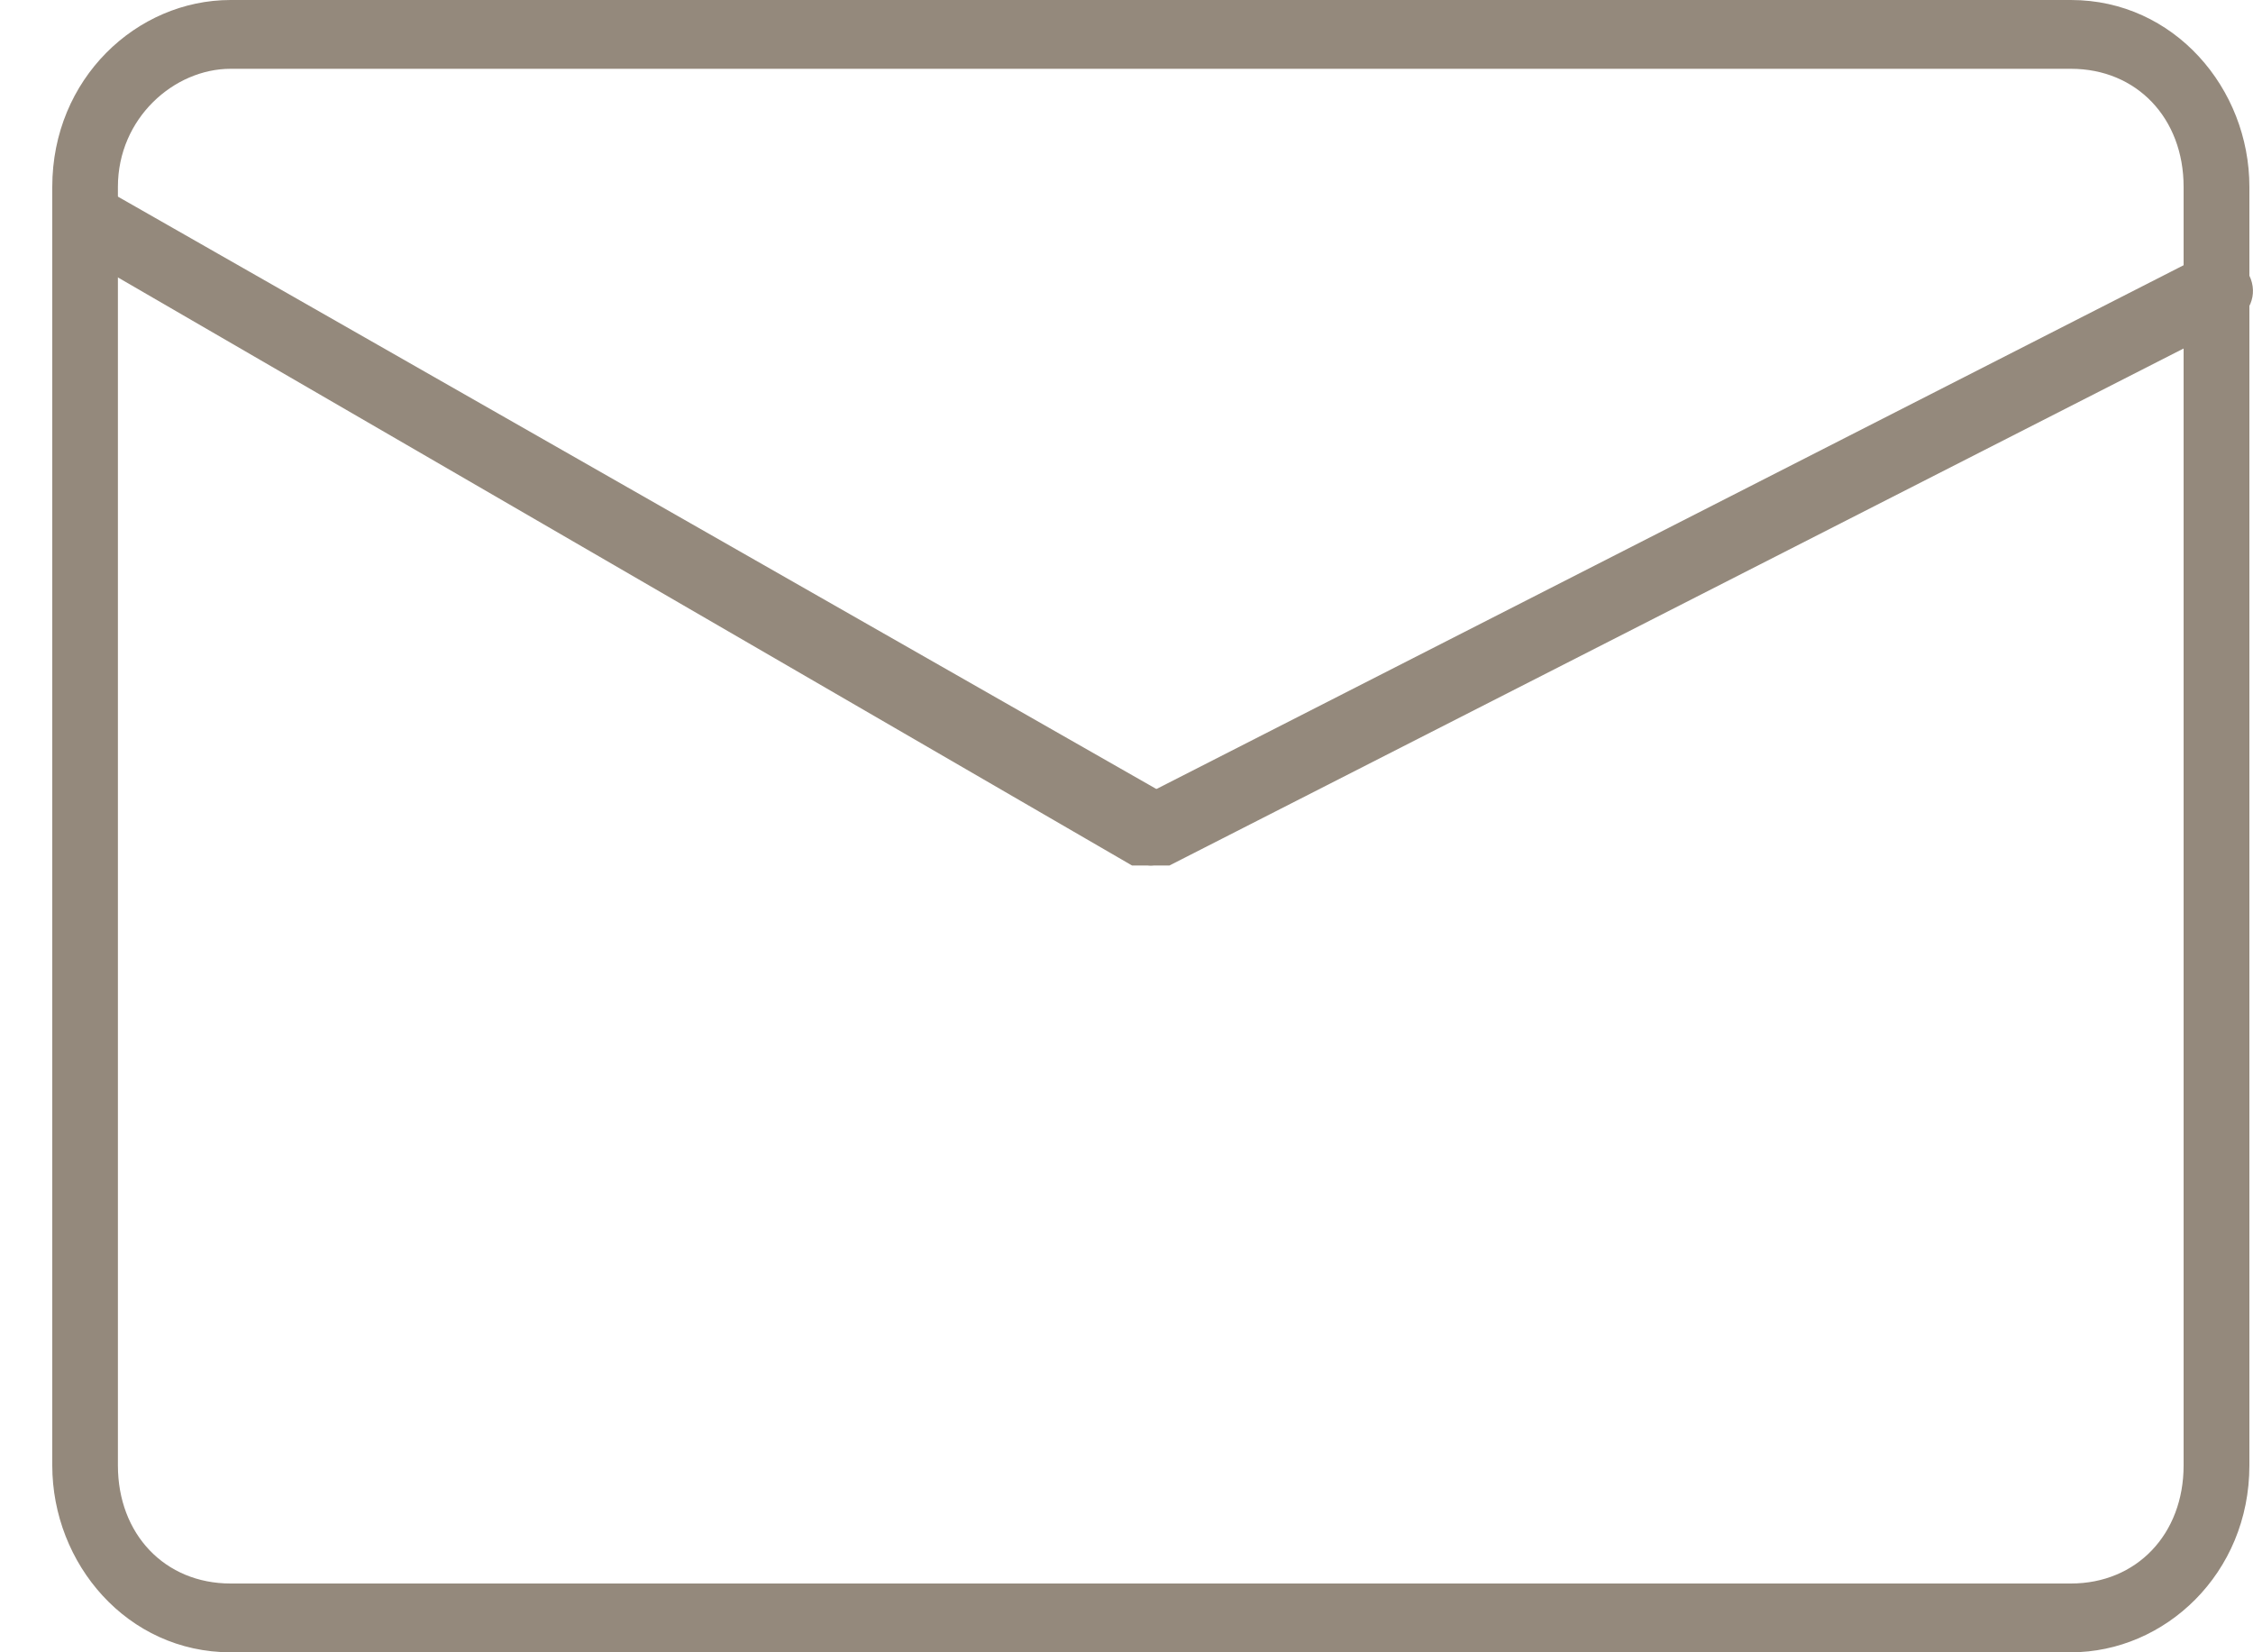<svg width="15" height="11" viewBox="0 0 15 11" fill="none"
     xmlns="http://www.w3.org/2000/svg">
    <path d="M13.788 11H1.535C0.848 11 0.348 10.411 0.348 9.756V1.244C0.348 0.524 0.91 0 1.535 0H13.788C14.475 0 14.976 0.589 14.976 1.244V9.756C14.976 10.476 14.413 11 13.788 11ZM1.535 0.458C1.16 0.458 0.785 0.786 0.785 1.244V9.756C0.785 10.214 1.098 10.542 1.535 10.542H13.788C14.225 10.542 14.538 10.214 14.538 9.756V1.244C14.538 0.786 14.225 0.458 13.788 0.458H1.535Z"
          fill="#94897C"/>
    <path d="M7.661 5.762C7.599 5.762 7.474 5.696 7.474 5.631C7.411 5.5 7.474 5.369 7.599 5.304L14.663 1.702C14.788 1.637 14.913 1.702 14.975 1.833C15.038 1.964 14.975 2.095 14.85 2.161L7.786 5.762C7.724 5.762 7.724 5.762 7.661 5.762Z"
          fill="#94897C"/>
    <path d="M7.662 5.762C7.599 5.762 7.599 5.762 7.537 5.762L0.535 1.702C0.41 1.637 0.41 1.506 0.473 1.375C0.535 1.309 0.66 1.244 0.785 1.309L7.787 5.303C7.912 5.369 7.912 5.5 7.912 5.631C7.849 5.696 7.724 5.762 7.662 5.762Z"
          fill="#94897C"/>
</svg>
